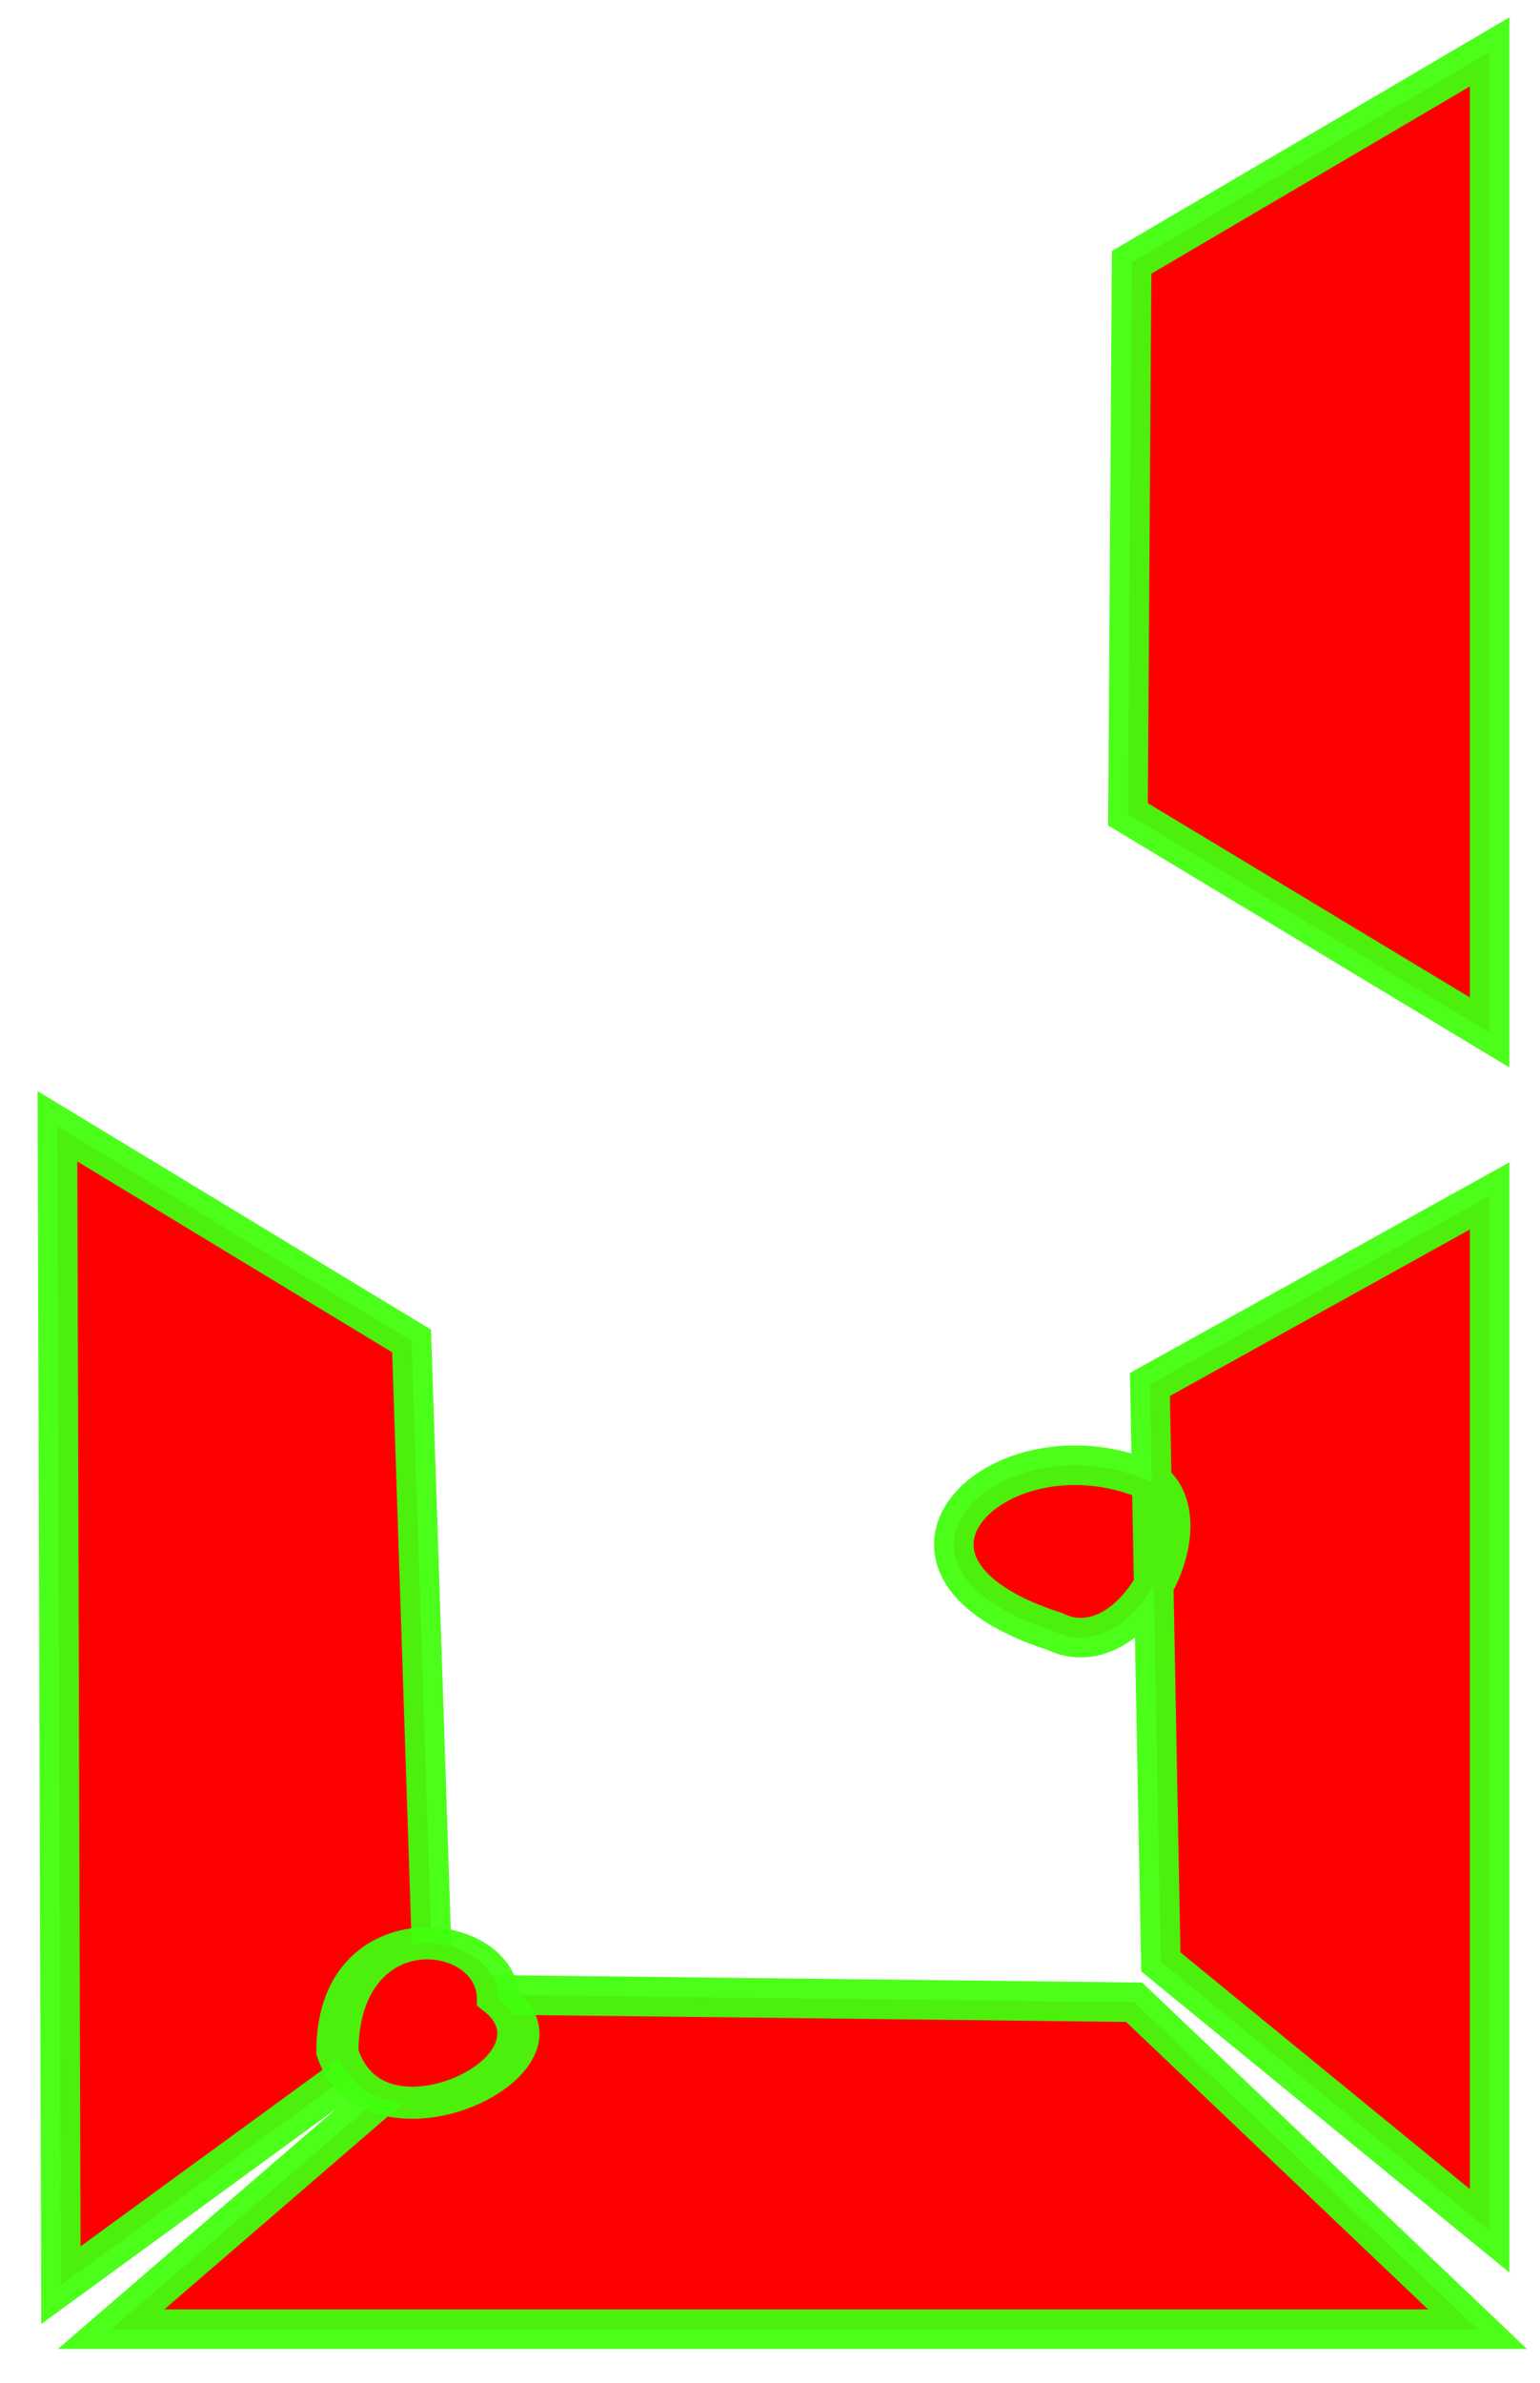 <?xml version="1.0" encoding="UTF-8" standalone="no"?>
<!-- Created with Inkscape (http://www.inkscape.org/) -->

<svg
   xmlns:dc="http://purl.org/dc/elements/1.1/"
   xmlns:cc="http://creativecommons.org/ns#"
   xmlns:rdf="http://www.w3.org/1999/02/22-rdf-syntax-ns#"
   xmlns:svg="http://www.w3.org/2000/svg"
   xmlns="http://www.w3.org/2000/svg"
   version="1.1"
   width="139"
   height="215"
   id="svg2">
  <defs
     id="defs4">
    <font
       horiz-origin-x="0"
       horiz-origin-y="0"
       horiz-adv-x="1024"
       vert-origin-x="45"
       vert-origin-y="90"
       vert-adv-y="90"
       id="font2987" />
    <filter
       color-interpolation-filters="sRGB"
       id="filter7968">
      <feGaussianBlur
         stdDeviation="0.975"
         id="feGaussianBlur7970" />
    </filter>
    <filter
       color-interpolation-filters="sRGB"
       id="filter8087">
      <feGaussianBlur
         stdDeviation="0.791"
         id="feGaussianBlur8089" />
    </filter>
    <filter
       color-interpolation-filters="sRGB"
       id="filter8217">
      <feGaussianBlur
         stdDeviation="0.57"
         id="feGaussianBlur8219" />
    </filter>
    <filter
       color-interpolation-filters="sRGB"
       id="filter8249">
      <feGaussianBlur
         stdDeviation="0.858"
         id="feGaussianBlur8251" />
    </filter>
    <filter
       color-interpolation-filters="sRGB"
       id="filter8255">
      <feGaussianBlur
         stdDeviation="0.602"
         id="feGaussianBlur8257" />
    </filter>
  </defs>
  <g
     transform="matrix(1.121,0,0,0.983,-11.314,-823.369)"
     id="layer1">
    <g
       id="g8259">
      <g
         id="g8222">
        <g
           id="g8115">
          <g
             id="g8106">
            <path
               d="M 134.469,4.938 102.15,23.934 101.821,73.75 134.469,93.438 z M 5.188,101.906 5.5,206.5 l 33.656,-24.562 -2,-60.656 z m 129.281,6.281 -30.669,17.018 0.989,52.115 29.68,24.273 z M 96.625,132.5 c -10.219,0.252 -16.786,10.068 -1.406,15 6.959,3.381 13.602,-9.54 8.844,-13.469 -2.52,-1.138 -5.079,-1.589 -7.438,-1.531 z m -51.637,47.8 -34.957,30.169 123.344,0 -30.999,-29.509 z"
               transform="matrix(0.892,0,0,1.017,10.09,837.347)"
               id="path7957"
               style="fill:#ff0000;fill-opacity:1;stroke:#41ff0d;stroke-width:3.57;stroke-linecap:butt;stroke-linejoin:miter;stroke-miterlimit:4;stroke-opacity:0.941;stroke-dasharray:none;filter:url(#filter7968)" />
            <g
               transform="matrix(1.58,0,0,1.37,22.708,-265.653)"
               id="g6569"
               style="fill:#ff0000;fill-opacity:1;stroke:#41ff0d;stroke-width:2.175;stroke-miterlimit:4;stroke-opacity:0.941;stroke-dasharray:none;filter:url(#filter8087)">
              <path
                 d="m 17.396,939.23 c 4.366,4.39 -6.34,11.063 -8.187,3.554 0,-9.739 8.187,-8.424 8.187,-3.554 z"
                 id="path6567"
                 style="fill:#ff0000;fill-opacity:1;stroke:#41ff0d;stroke-width:2.149;stroke-linecap:butt;stroke-linejoin:miter;stroke-miterlimit:4;stroke-opacity:0.941;stroke-dasharray:none" />
            </g>
          </g>
        </g>
      </g>
    </g>
  </g>
</svg>
